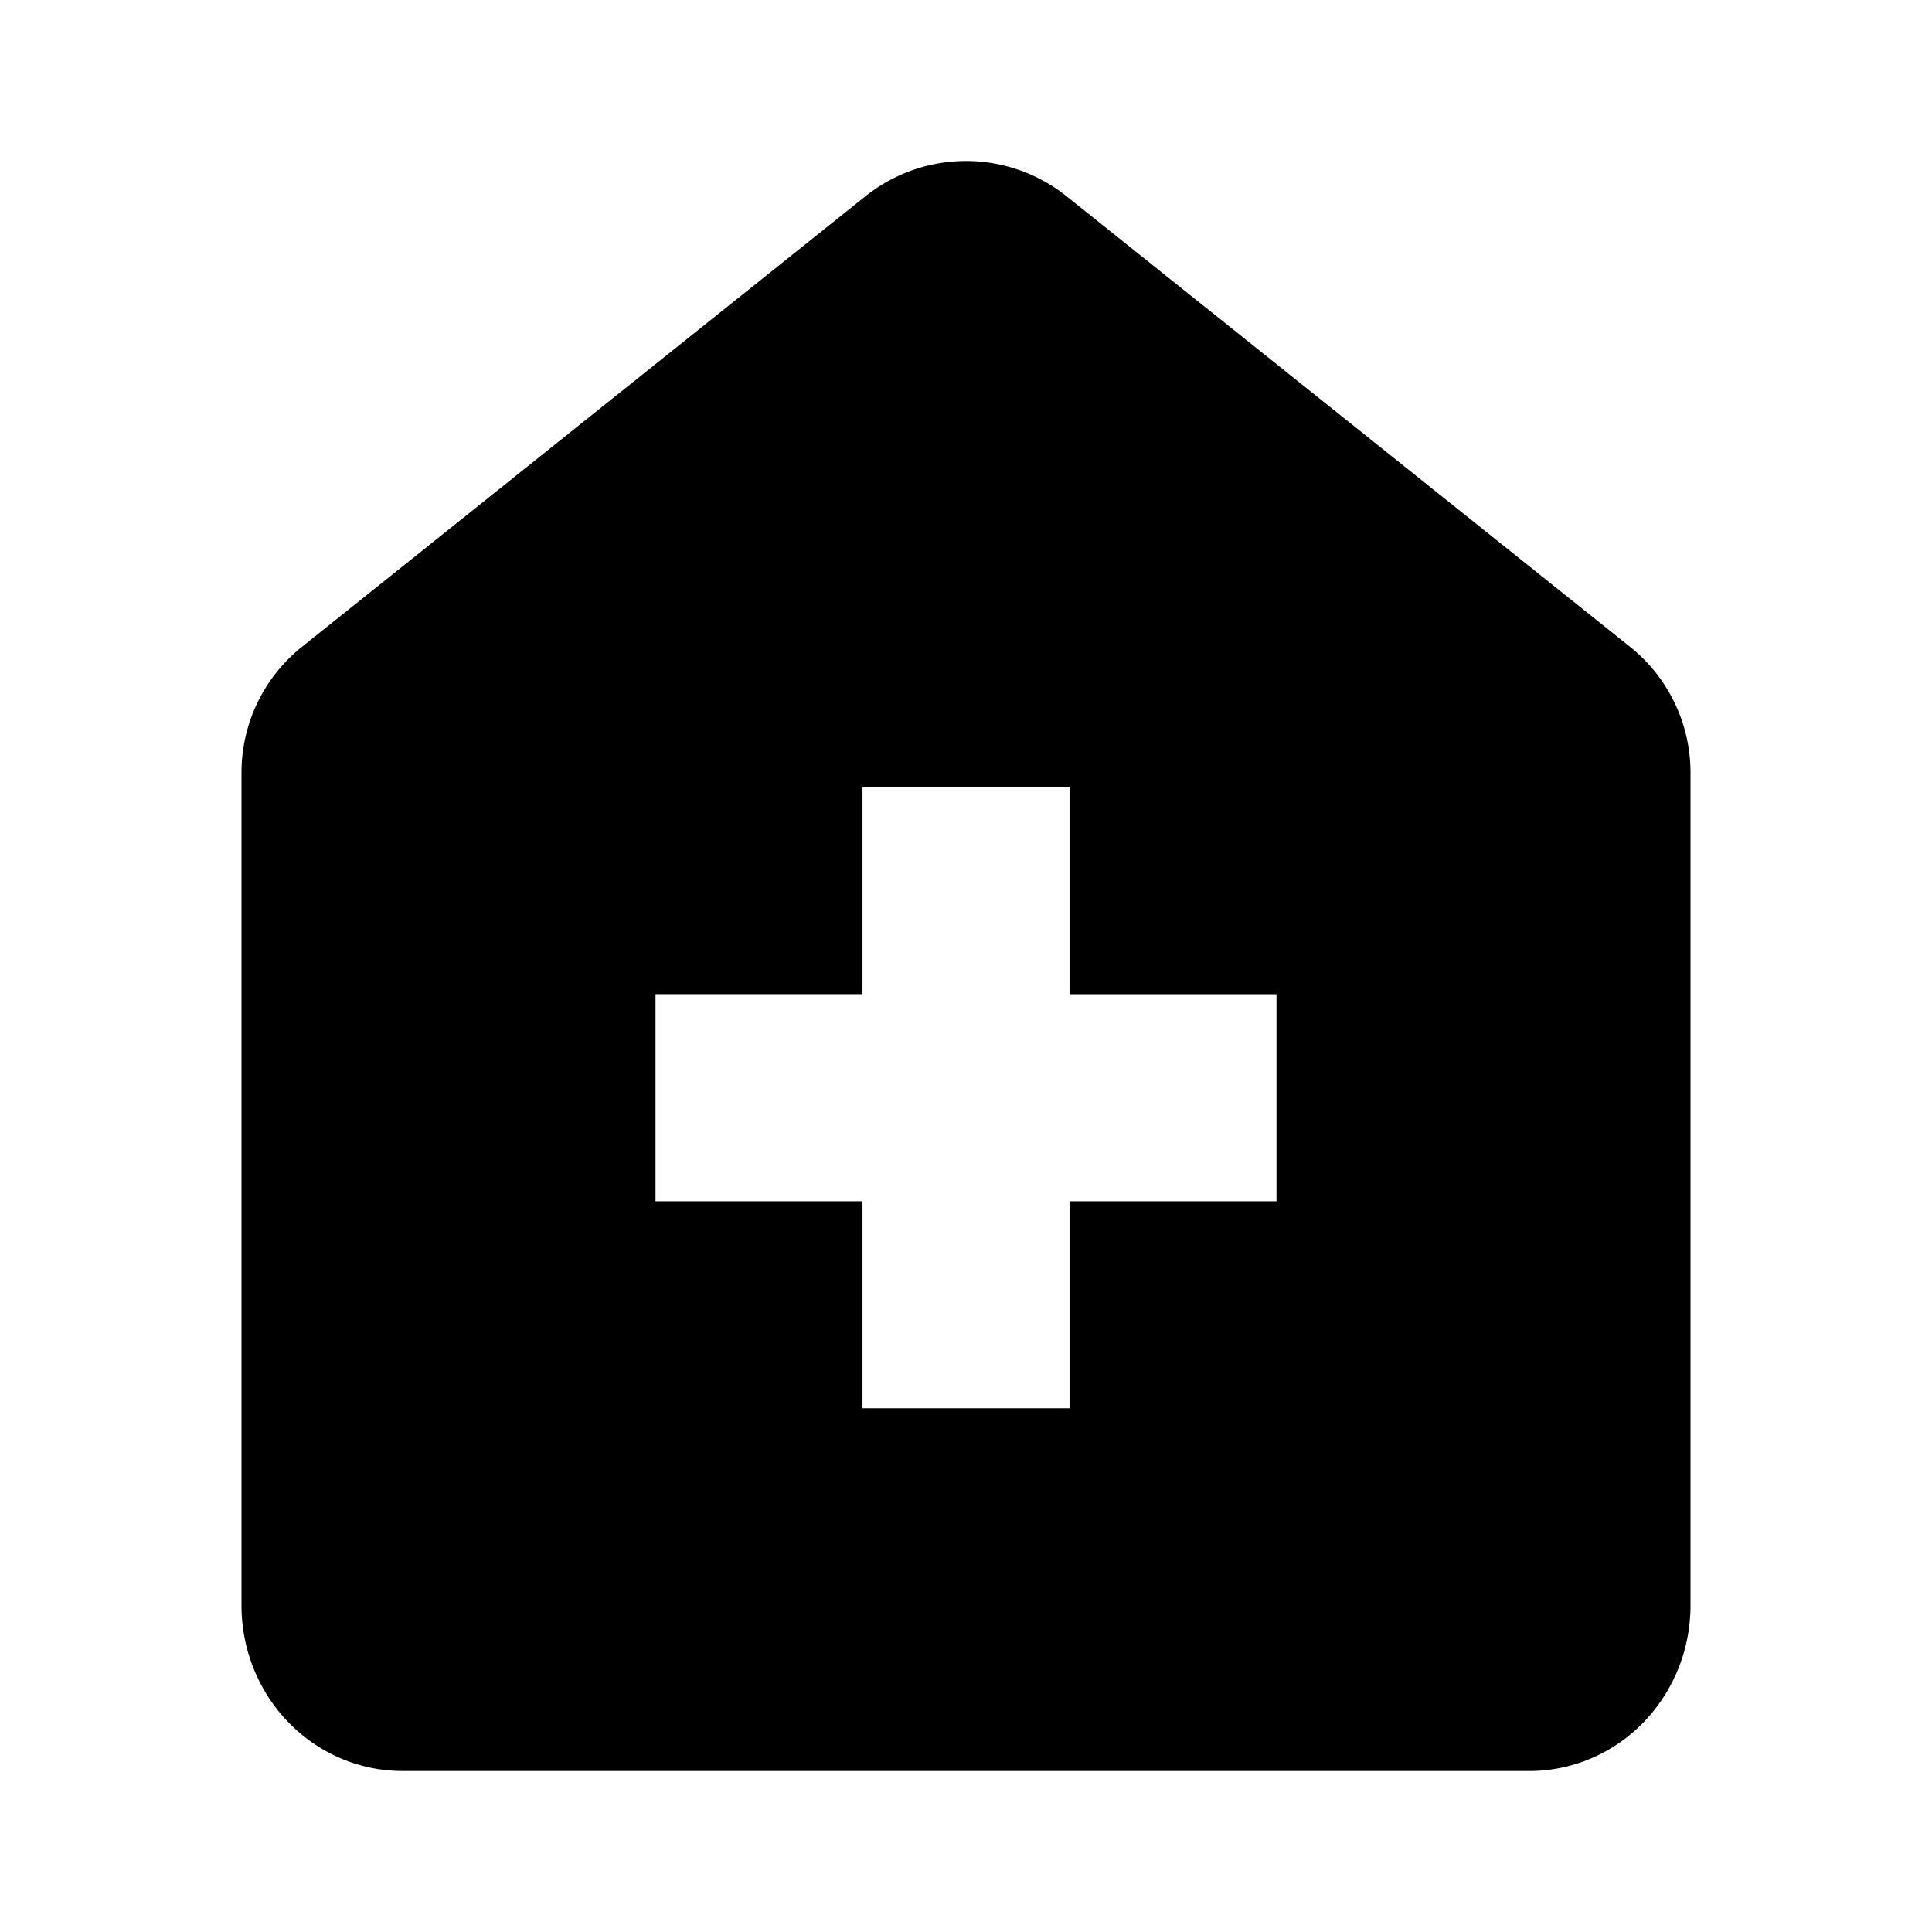 <!-- FILE GENERATED BY packages/components/design-tokens/build-scripts/generate-icons.js DO NOT CHANGE -->

<svg
    xmlns="http://www.w3.org/2000/svg"
    fill="none"
    data-token-name="IconHospital_24"
    viewBox="0 0 24 24"
    aria-hidden="true"
>
    <path
        fill="currentColor"
        fill-rule="evenodd"
        d="M3.751 8.035A2 2 0 0 0 3 9.597v10.347c0 .545.21 1.068.586 1.454C3.96 21.783 4.47 22 5 22h14c.53 0 1.04-.217 1.414-.602.375-.386.586-.909.586-1.454V9.597a2 2 0 0 0-.751-1.562l-7-5.597a2 2 0 0 0-2.498 0l-7 5.597Zm6.963 1.745h2.572v2.571h2.571v2.572h-2.571v2.571h-2.572v-2.571H8.143V12.35h2.571V9.78Z"
        clip-rule="evenodd"
    />
</svg>
